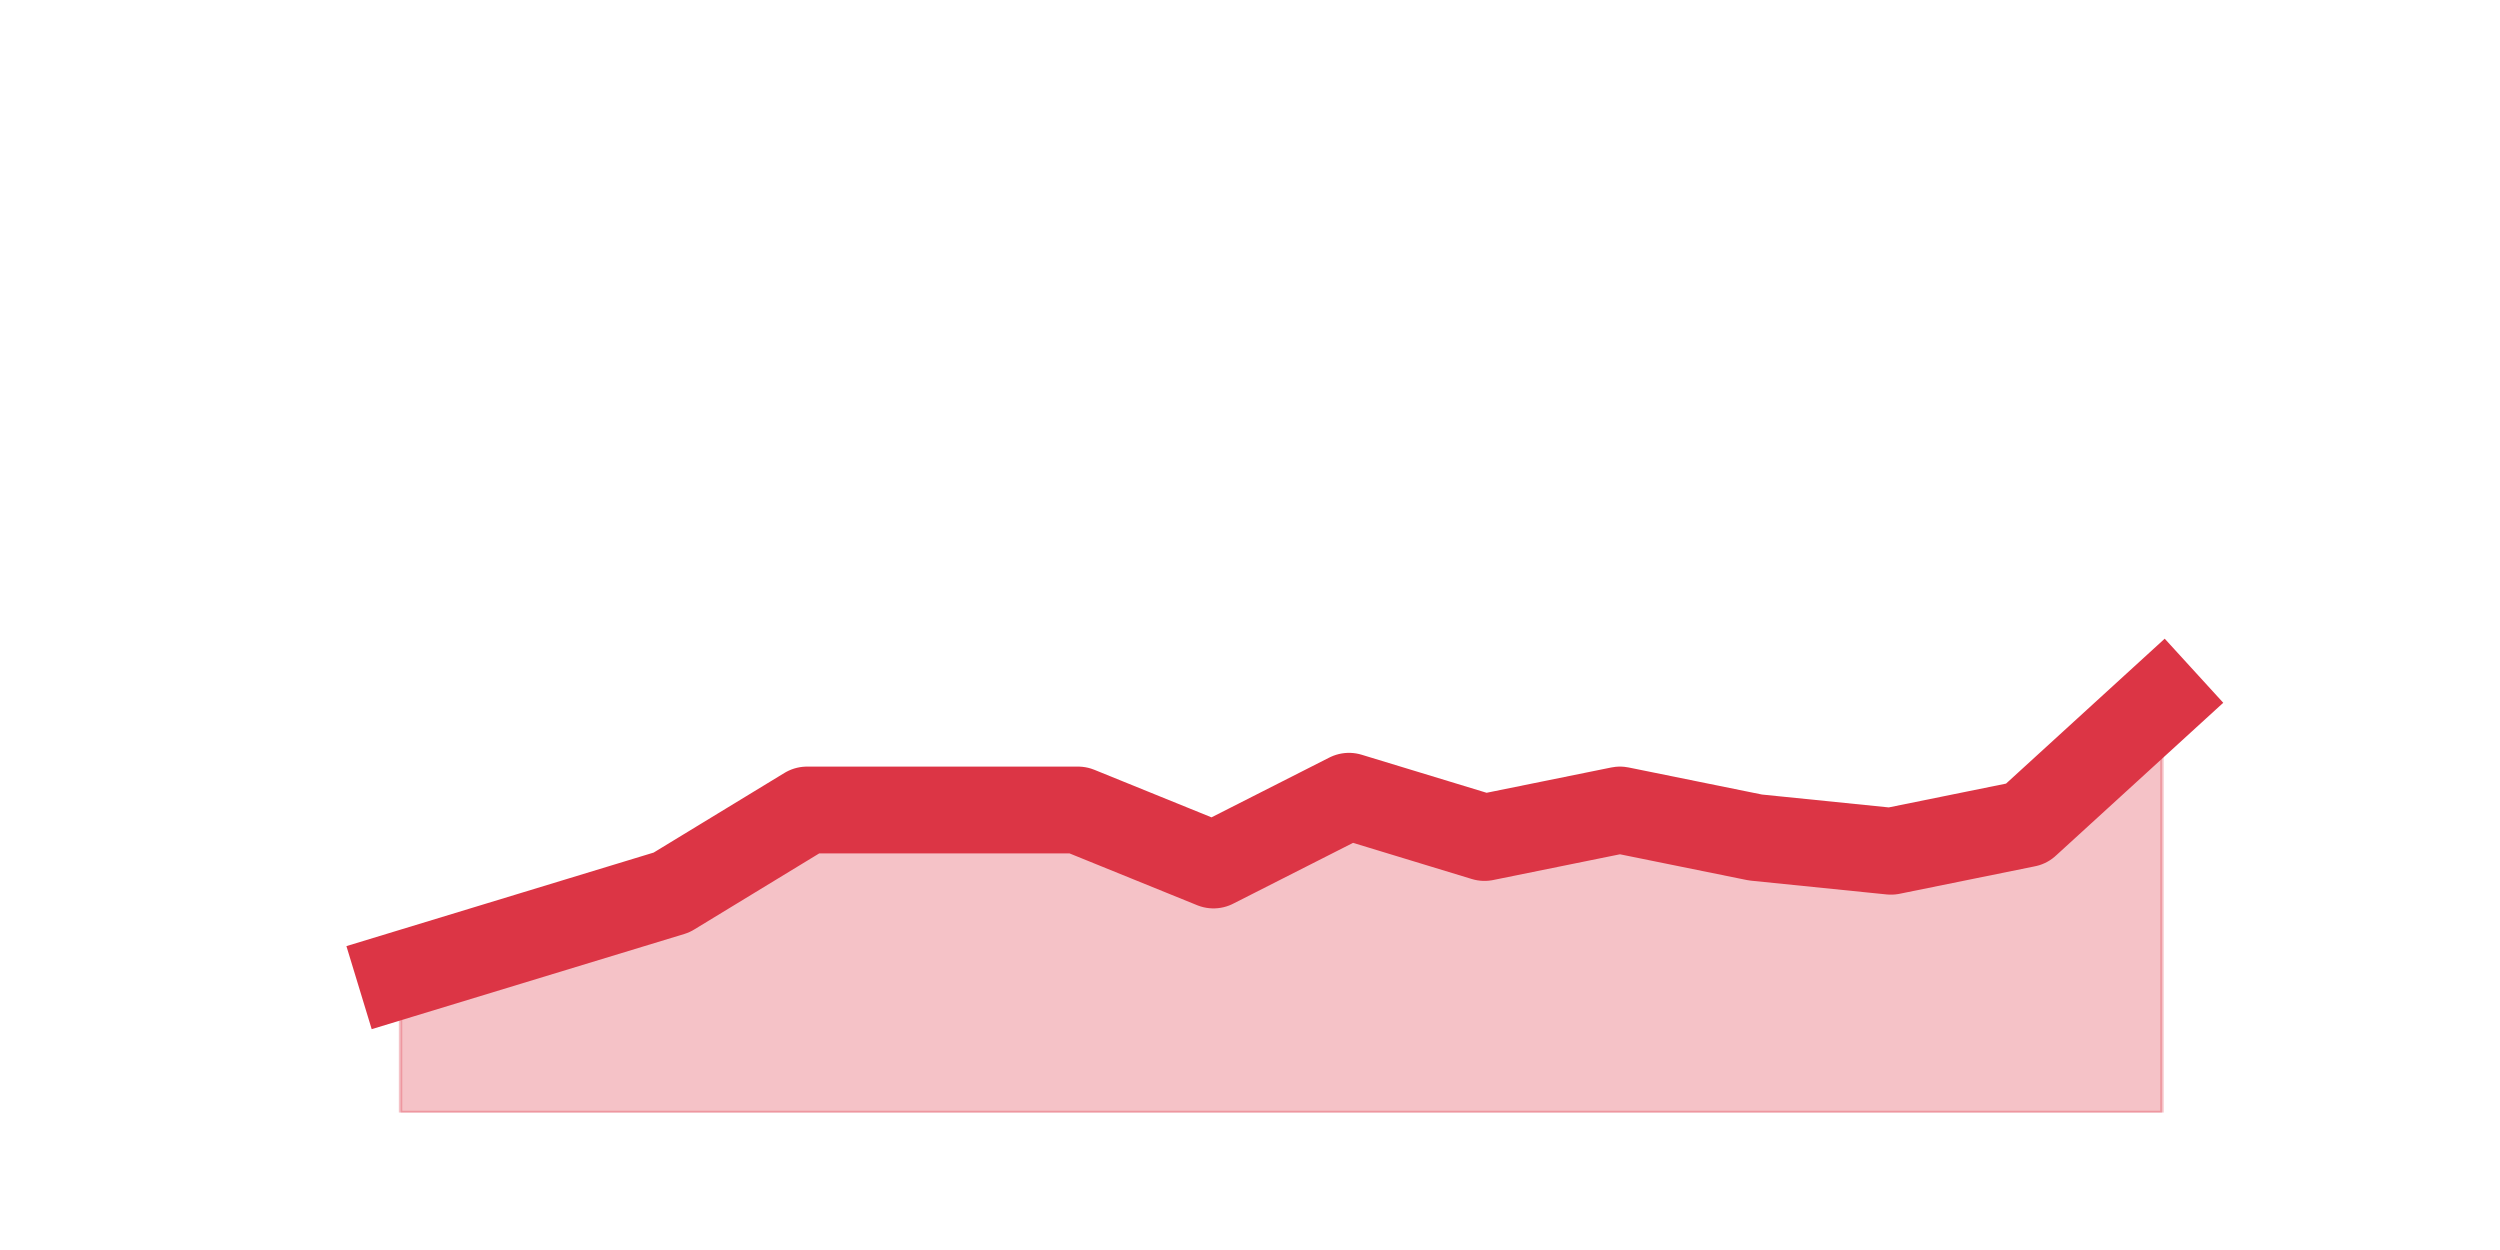 <?xml version="1.0" encoding="utf-8" standalone="no"?>
<!DOCTYPE svg PUBLIC "-//W3C//DTD SVG 1.1//EN"
  "http://www.w3.org/Graphics/SVG/1.1/DTD/svg11.dtd">
<svg height="360pt" version="1.1" viewBox="0 0 720 360" width="720pt" xmlns="http://www.w3.org/2000/svg" xmlns:xlink="http://www.w3.org/1999/xlink">
 <defs>
  <style type="text/css">*{stroke-linecap:butt;stroke-linejoin:round;}</style>
 </defs>
 <g id="figure_1">
  <g id="patch_1">
   <path d="M 0 360 
L 720 360 
L 720 0 
L 0 0 
z
" style="fill:none;"/>
  </g>
  <g id="axes_1">
   <g id="matplotlib.axis_1"/>
   <g id="matplotlib.axis_2"/>
   <g id="PolyCollection_1">
    <defs>
     <path d="M 115.364 -79.2 
L 115.364 -39.6 
L 154.385 -39.6 
L 193.406 -39.6 
L 232.427 -39.6 
L 271.448 -39.6 
L 310.469 -39.6 
L 349.49 -39.6 
L 388.51 -39.6 
L 427.531 -39.6 
L 466.552 -39.6 
L 505.573 -39.6 
L 544.594 -39.6 
L 583.615 -39.6 
L 622.636 -39.6 
L 622.636 -158.4 
L 622.636 -158.4 
L 583.615 -122.76 
L 544.594 -114.84 
L 505.573 -118.8 
L 466.552 -126.72 
L 427.531 -118.8 
L 388.51 -130.68 
L 349.49 -110.88 
L 310.469 -126.72 
L 271.448 -126.72 
L 232.427 -126.72 
L 193.406 -102.96 
L 154.385 -91.08 
L 115.364 -79.2 
z
" id="mda09f9ed66" style="stroke:#dc3545;stroke-opacity:0.3;"/>
    </defs>
    <g clip-path="url(#p551498c800)">
     <use style="fill:#dc3545;fill-opacity:0.3;stroke:#dc3545;stroke-opacity:0.3;" x="0" xlink:href="#mda09f9ed66" y="360"/>
    </g>
   </g>
   <g id="line2d_1">
    <path clip-path="url(#p551498c800)" d="M 115.364 280.8 
L 154.385 268.92 
L 193.406 257.04 
L 232.427 233.28 
L 271.448 233.28 
L 310.469 233.28 
L 349.49 249.12 
L 388.51 229.32 
L 427.531 241.2 
L 466.552 233.28 
L 505.573 241.2 
L 544.594 245.16 
L 583.615 237.24 
L 622.636 201.6 
" style="fill:none;stroke:#dc3545;stroke-linecap:square;stroke-width:25;"/>
   </g>
  </g>
 </g>
 <defs>
  <clipPath id="p551498c800">
   <rect height="277.2" width="558" x="90" y="43.2"/>
  </clipPath>
 </defs>
</svg>
